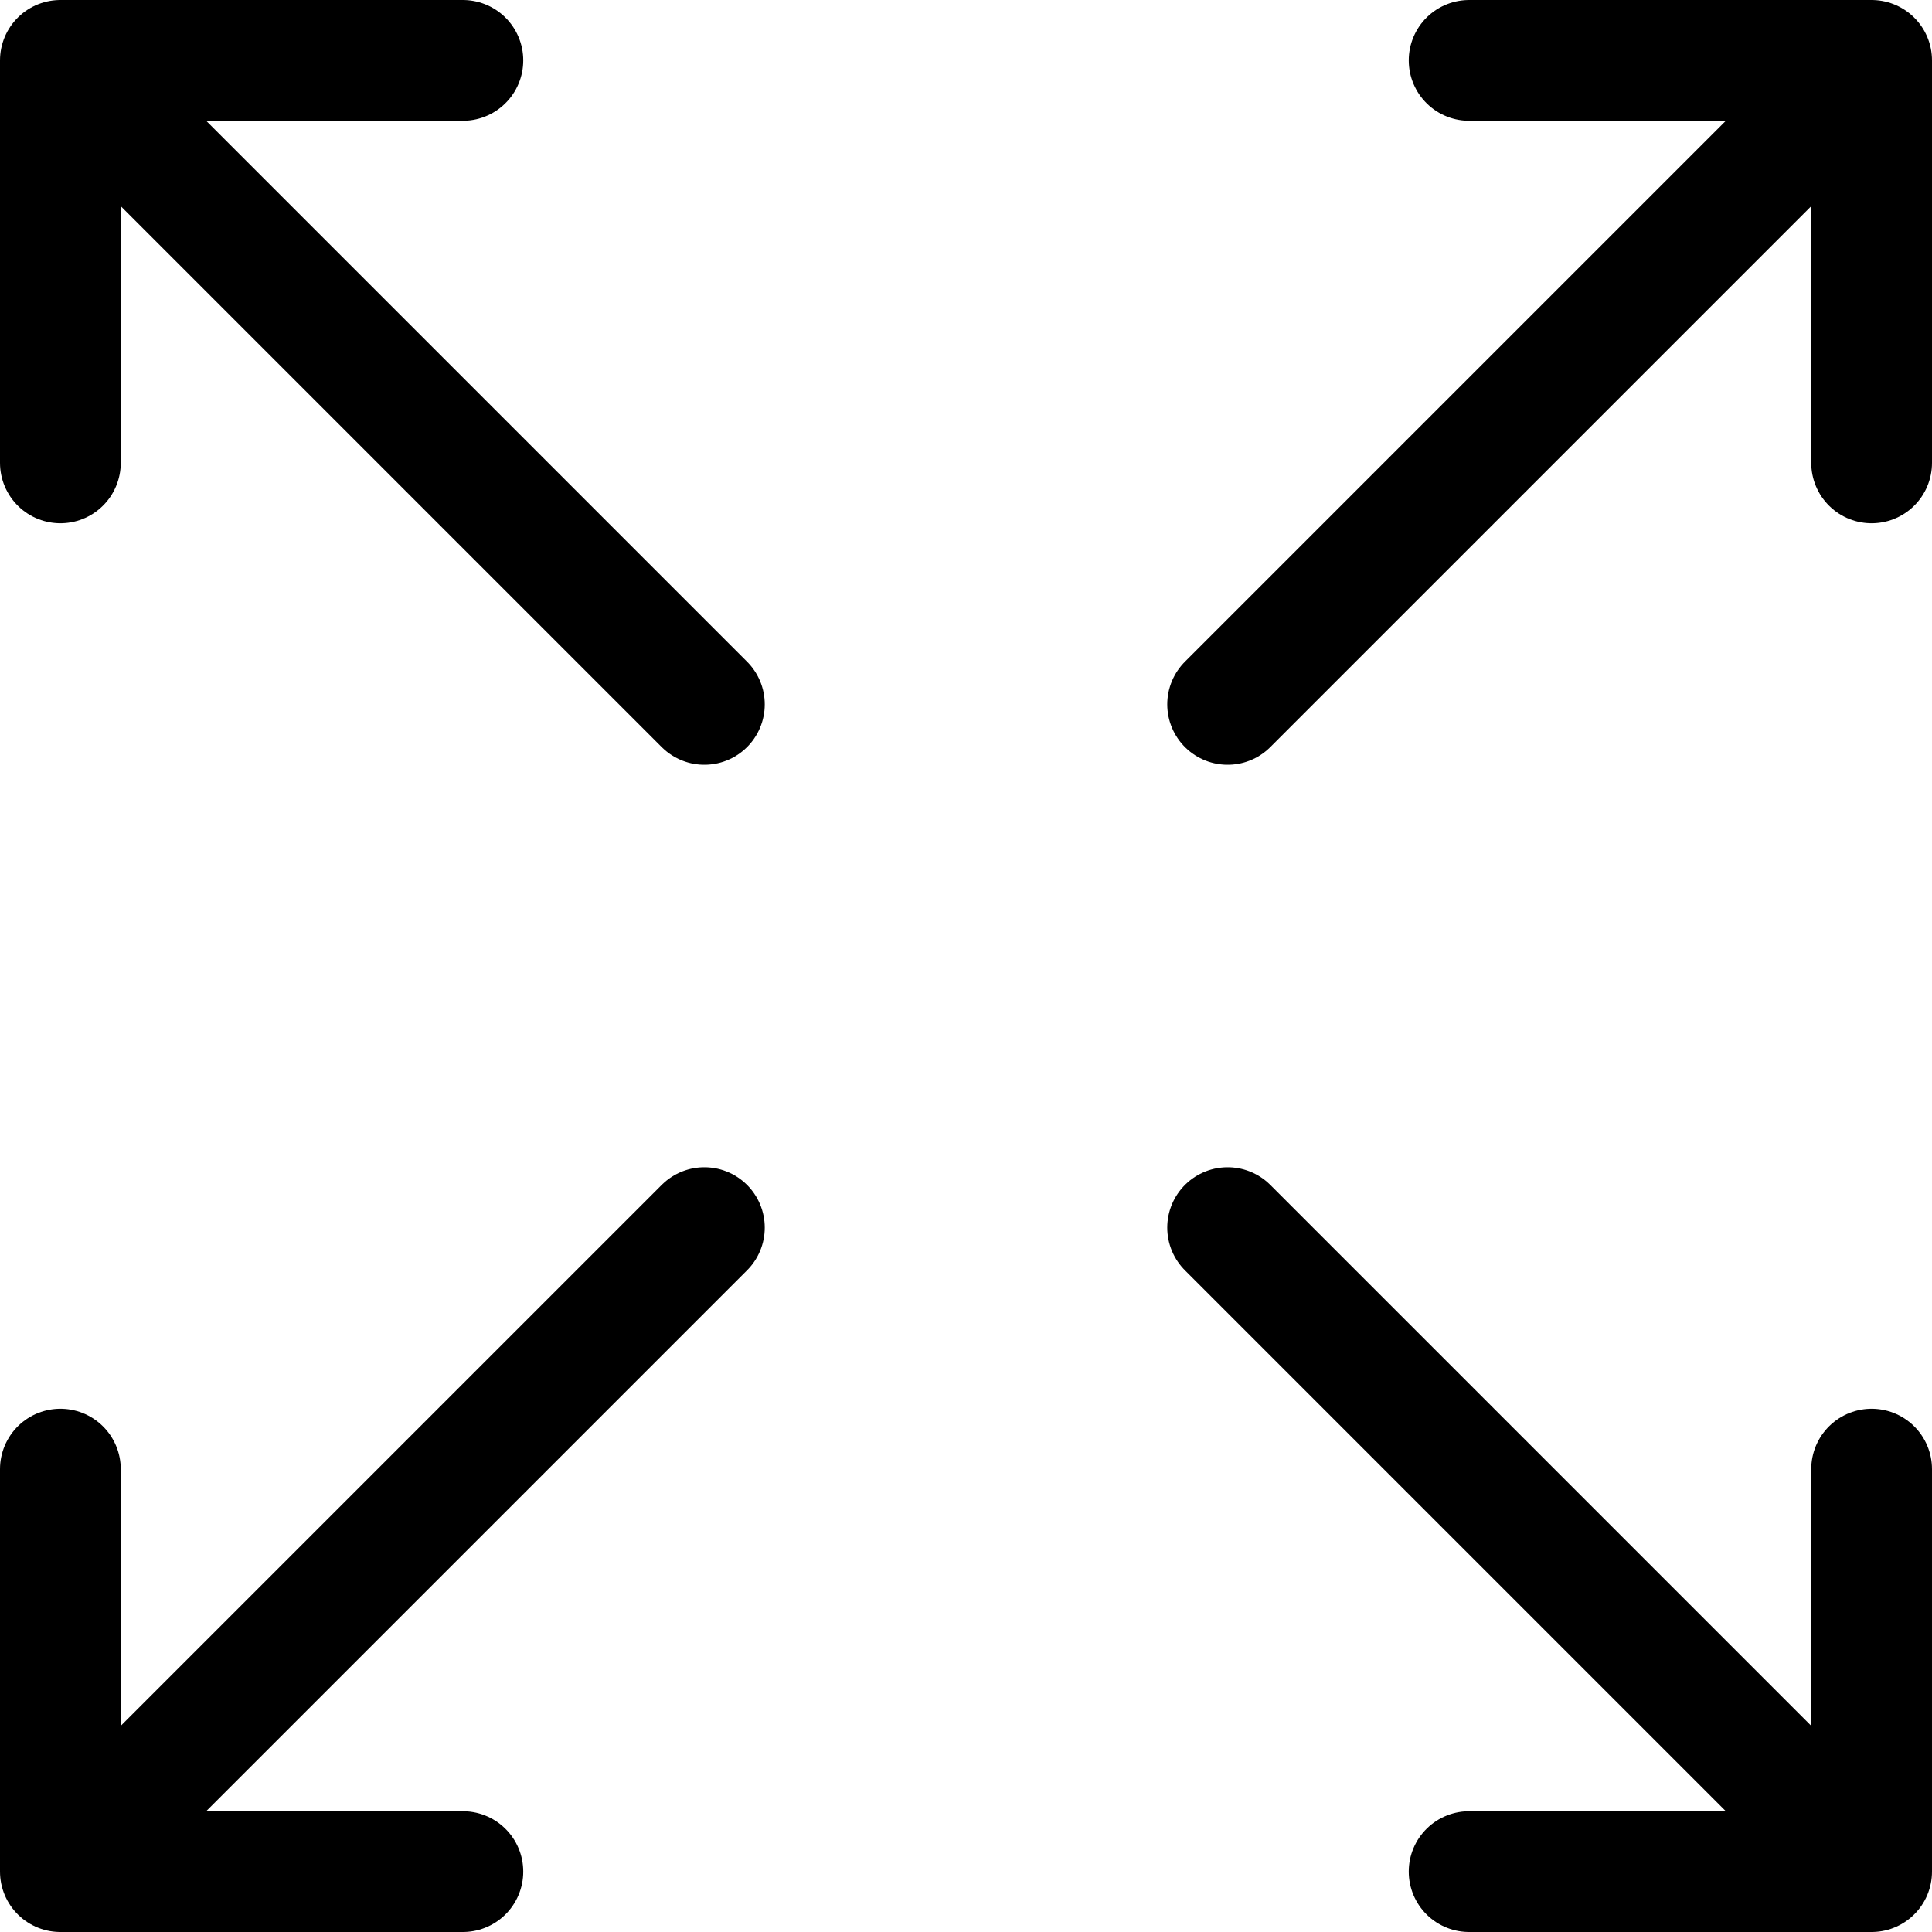 <svg width="24" height="24" viewBox="0 0 24 24" fill="none" xmlns="http://www.w3.org/2000/svg"><path d="m.75 23.25 8-8m-8 8h5m-5 0v-5m14.5-9.5 8-8m0 0v5m0-5h-5M.75.75l8 8m-8-8v5m0-5h5m9.5 14.5 8 8m0 0h-5m5 0v-5" stroke="#000" stroke-width="1.5" stroke-miterlimit="10" stroke-linecap="round" stroke-linejoin="round"/></svg>